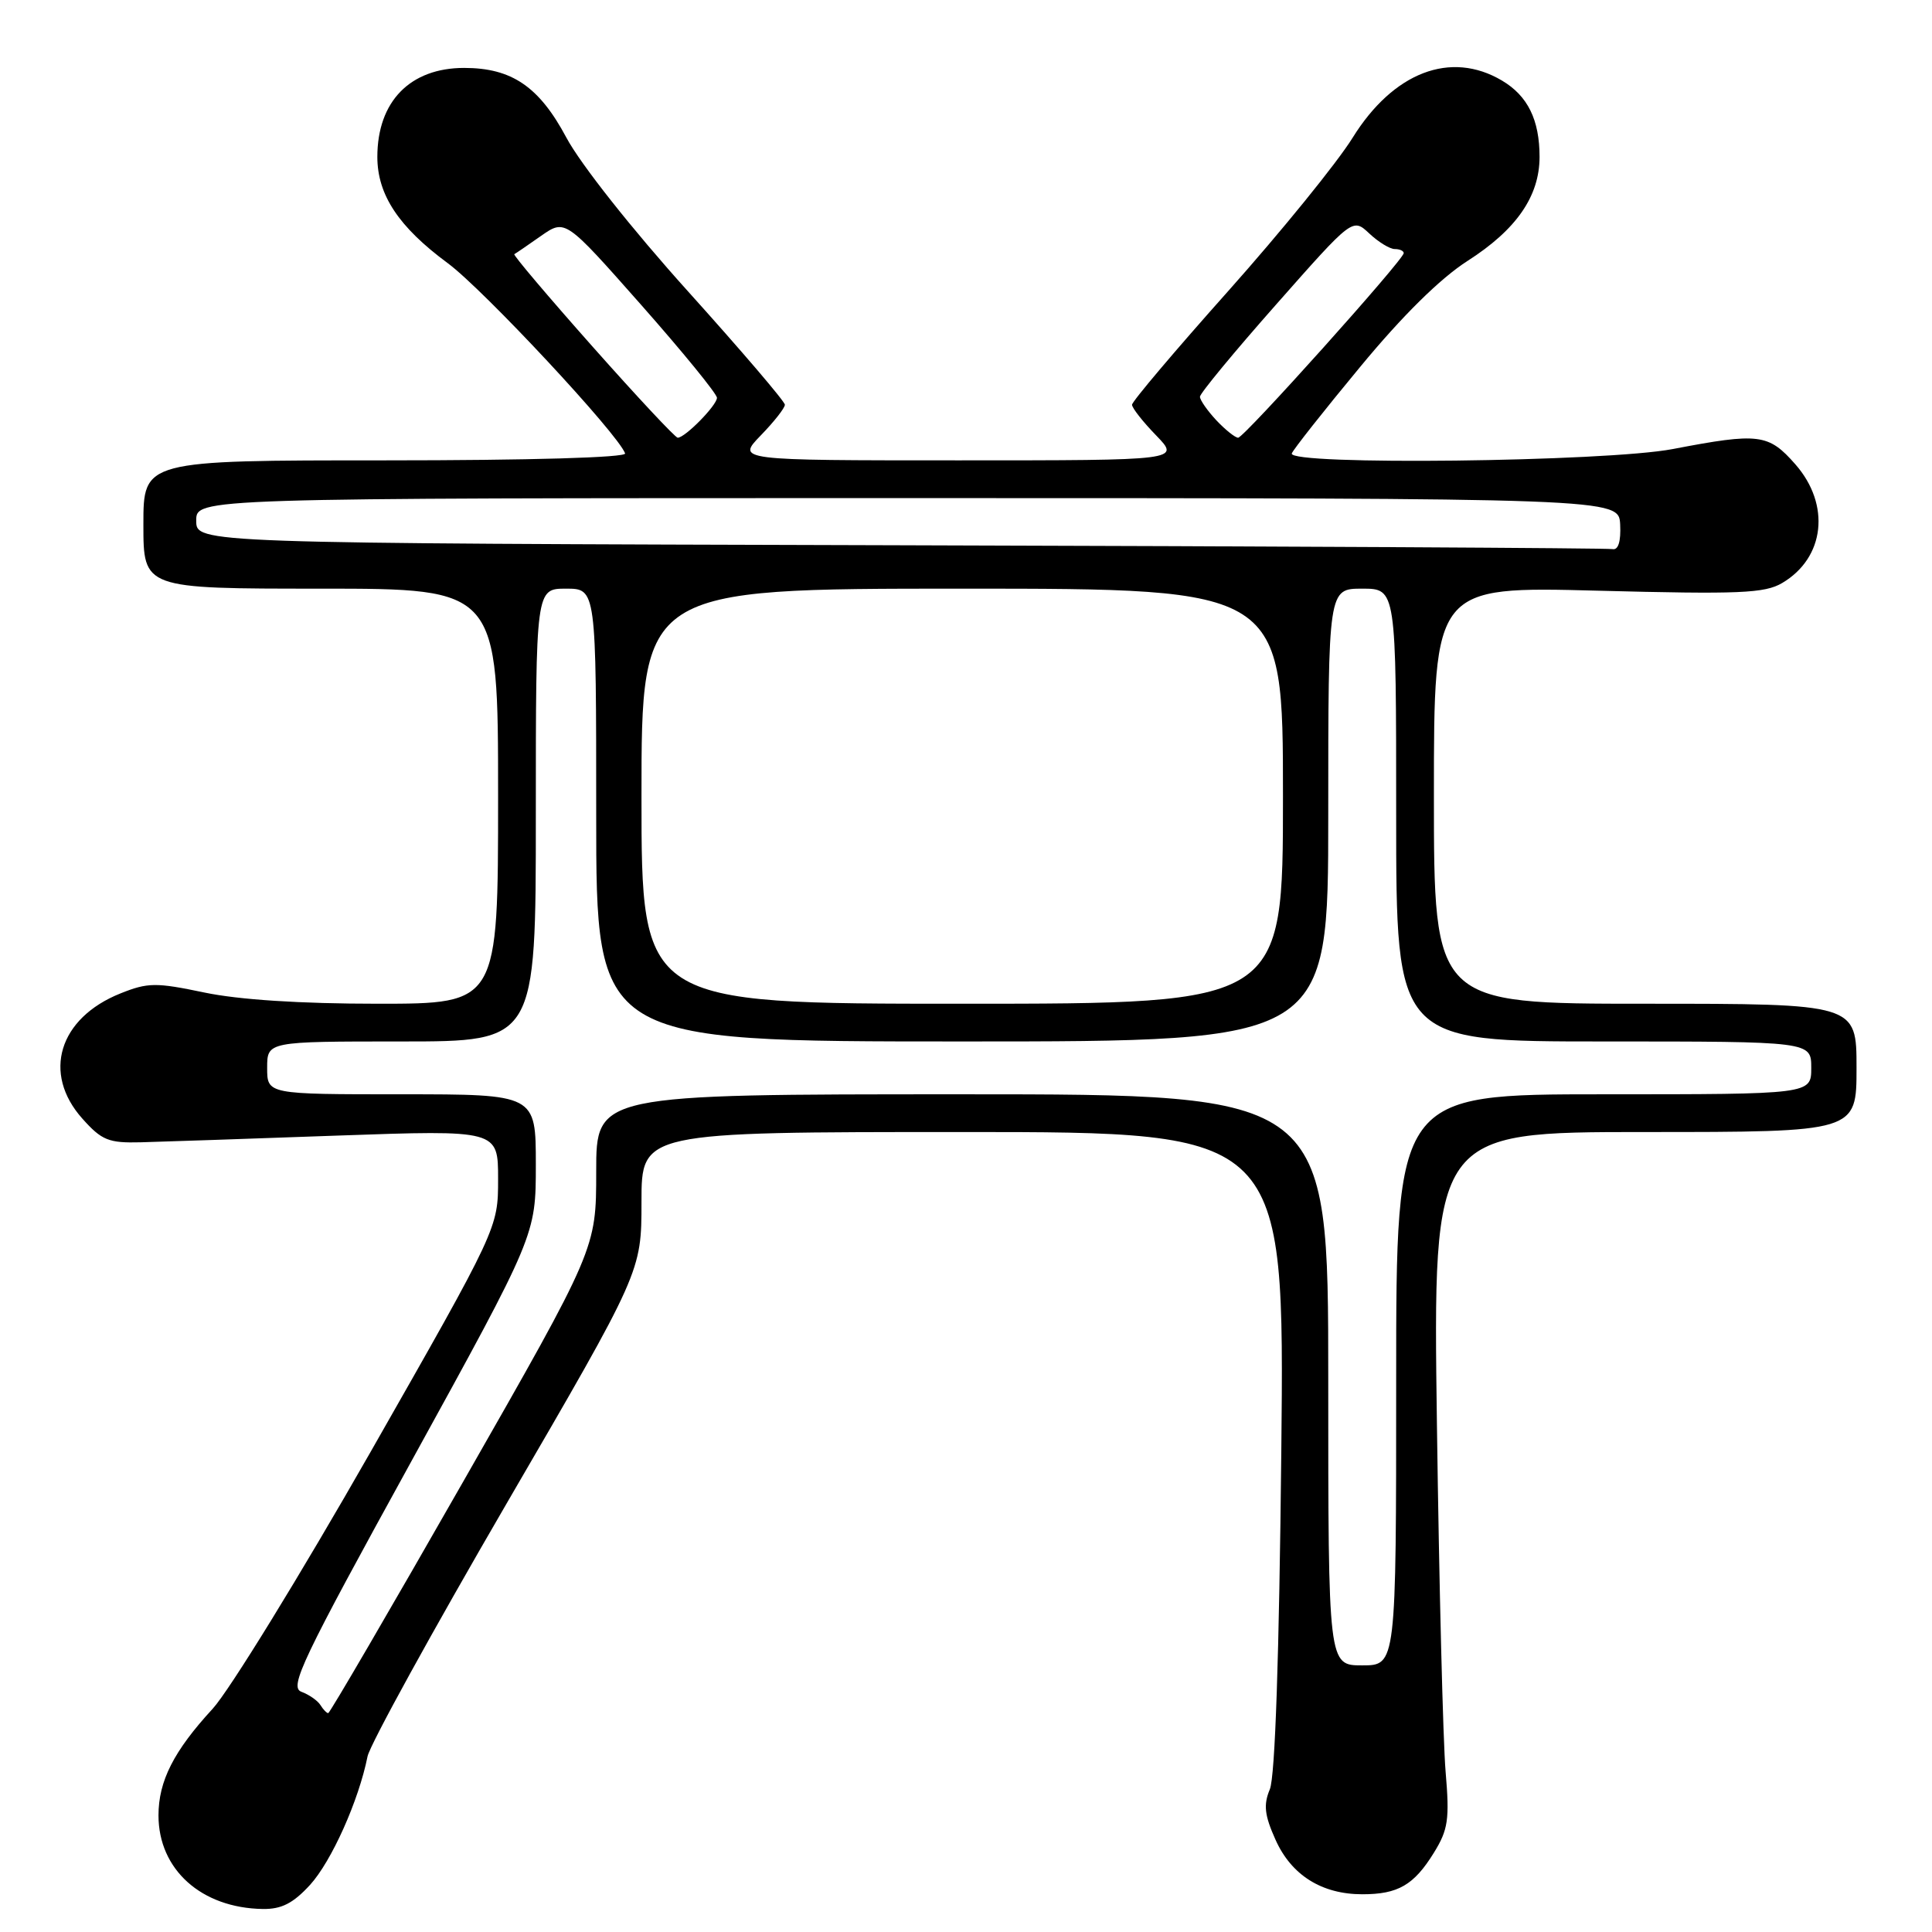<?xml version="1.0" encoding="UTF-8" standalone="no"?>
<!DOCTYPE svg PUBLIC "-//W3C//DTD SVG 1.1//EN" "http://www.w3.org/Graphics/SVG/1.1/DTD/svg11.dtd" >
<svg xmlns="http://www.w3.org/2000/svg" xmlns:xlink="http://www.w3.org/1999/xlink" version="1.1" viewBox="0 0 256 256">
 <g >
 <path fill="currentColor"
d=" M 41.08 249.76 C 43.93 246.63 47.53 238.60 48.70 232.74 C 49.01 231.19 57.31 216.11 67.13 199.22 C 85.00 168.51 85.00 168.51 85.00 159.25 C 85.00 150.00 85.00 150.00 127.61 150.00 C 170.21 150.00 170.21 150.00 169.78 192.25 C 169.50 219.40 168.96 235.42 168.26 237.09 C 167.40 239.14 167.55 240.52 169.01 243.77 C 171.11 248.47 175.14 251.00 180.52 251.00 C 185.25 251.00 187.35 249.78 189.99 245.51 C 191.89 242.44 192.09 241.09 191.55 234.75 C 191.21 230.76 190.69 210.06 190.40 188.75 C 189.87 150.00 189.87 150.00 217.94 150.00 C 246.00 150.00 246.00 150.00 246.00 141.50 C 246.00 133.00 246.00 133.00 218.00 133.00 C 190.00 133.00 190.00 133.00 190.00 105.35 C 190.00 77.70 190.00 77.70 211.73 78.27 C 230.47 78.76 233.84 78.62 236.15 77.25 C 241.81 73.91 242.59 66.88 237.90 61.53 C 234.33 57.47 233.09 57.31 221.66 59.50 C 212.79 61.20 170.58 61.69 171.17 60.08 C 171.35 59.58 175.41 54.43 180.20 48.65 C 185.83 41.83 190.85 36.88 194.46 34.57 C 200.93 30.43 203.99 26.01 204.00 20.80 C 204.00 15.87 202.43 12.69 199.01 10.67 C 192.22 6.65 184.63 9.56 179.23 18.25 C 177.18 21.56 169.76 30.69 162.75 38.56 C 155.74 46.42 150.00 53.20 150.00 53.63 C 150.00 54.06 151.44 55.89 153.20 57.70 C 156.39 61.00 156.39 61.00 127.00 61.00 C 97.61 61.00 97.61 61.00 100.80 57.70 C 102.56 55.89 104.00 54.06 104.00 53.63 C 104.00 53.20 98.21 46.43 91.14 38.58 C 83.77 30.40 76.90 21.72 75.04 18.22 C 71.44 11.48 67.81 9.00 61.50 9.00 C 54.34 9.00 50.00 13.45 50.00 20.80 C 50.01 25.82 52.82 30.07 59.34 34.88 C 64.07 38.38 81.89 57.49 82.83 60.08 C 83.03 60.63 70.13 61.00 51.08 61.00 C 19.00 61.00 19.00 61.00 19.00 69.50 C 19.00 78.00 19.00 78.00 42.50 78.00 C 66.00 78.00 66.00 78.00 66.00 105.50 C 66.00 133.00 66.00 133.00 50.07 133.00 C 39.79 133.00 31.62 132.47 27.06 131.51 C 20.67 130.17 19.59 130.18 15.97 131.63 C 7.79 134.90 5.56 142.23 10.91 148.22 C 13.48 151.10 14.38 151.47 18.66 151.36 C 21.32 151.29 33.06 150.89 44.75 150.47 C 66.00 149.72 66.00 149.72 66.00 156.22 C 66.00 162.73 66.00 162.73 49.09 192.41 C 39.78 208.73 30.37 224.04 28.17 226.43 C 23.03 232.01 21.00 236.00 21.00 240.55 C 21.00 247.72 26.68 252.82 34.81 252.95 C 37.30 252.99 38.84 252.20 41.08 249.76 Z  M 42.46 225.93 C 42.09 225.34 40.96 224.55 39.94 224.17 C 38.29 223.56 40.00 219.99 54.54 193.57 C 71.00 163.65 71.00 163.65 71.00 154.33 C 71.00 145.00 71.00 145.00 53.20 145.00 C 35.40 145.00 35.40 145.00 35.40 141.50 C 35.40 138.00 35.40 138.00 53.20 138.00 C 71.00 138.00 71.00 138.00 71.00 108.00 C 71.00 78.00 71.00 78.00 75.00 78.00 C 79.00 78.00 79.00 78.00 79.00 108.00 C 79.00 138.00 79.00 138.00 127.50 138.00 C 176.00 138.00 176.00 138.00 176.00 108.00 C 176.00 78.00 176.00 78.00 180.50 78.00 C 185.00 78.00 185.00 78.00 185.00 108.00 C 185.00 138.00 185.00 138.00 212.50 138.00 C 240.00 138.00 240.00 138.00 240.00 141.50 C 240.00 145.00 240.00 145.00 212.50 145.00 C 185.00 145.00 185.00 145.00 185.00 182.83 C 185.00 220.67 185.00 220.67 180.50 220.67 C 176.00 220.67 176.00 220.67 176.00 182.83 C 176.00 145.00 176.00 145.00 127.50 145.00 C 79.00 145.00 79.00 145.00 79.00 155.23 C 79.00 165.46 79.00 165.46 61.43 196.23 C 51.77 213.15 43.70 227.00 43.49 227.00 C 43.29 227.00 42.82 226.52 42.46 225.93 Z  M 85.00 105.50 C 85.00 78.00 85.00 78.00 127.50 78.00 C 170.00 78.00 170.00 78.00 170.00 105.50 C 170.00 133.00 170.00 133.00 127.50 133.00 C 85.00 133.00 85.00 133.00 85.00 105.50 Z  M 119.25 72.25 C 26.00 71.99 26.00 71.99 26.00 68.99 C 26.00 66.00 26.00 66.00 120.25 66.00 C 214.50 66.01 214.50 66.01 214.68 69.50 C 214.79 71.74 214.43 72.91 213.68 72.76 C 213.03 72.62 170.54 72.39 119.25 72.25 Z  M 78.52 45.93 C 72.63 39.29 67.96 33.78 68.15 33.68 C 68.34 33.58 69.94 32.49 71.70 31.25 C 74.90 29.02 74.90 29.02 84.95 40.39 C 90.48 46.65 95.00 52.19 95.00 52.71 C 95.00 53.70 90.78 58.00 89.80 58.00 C 89.49 58.00 84.41 52.57 78.52 45.93 Z  M 161.17 55.69 C 159.98 54.41 159.00 53.01 159.00 52.57 C 159.00 52.13 163.55 46.62 169.12 40.32 C 179.23 28.87 179.23 28.87 181.43 30.93 C 182.64 32.07 184.16 33.00 184.81 33.00 C 185.47 33.00 186.00 33.24 186.00 33.54 C 186.00 34.41 164.84 58.00 164.06 58.00 C 163.67 58.00 162.37 56.96 161.17 55.69 Z "/>
</g>
</svg>